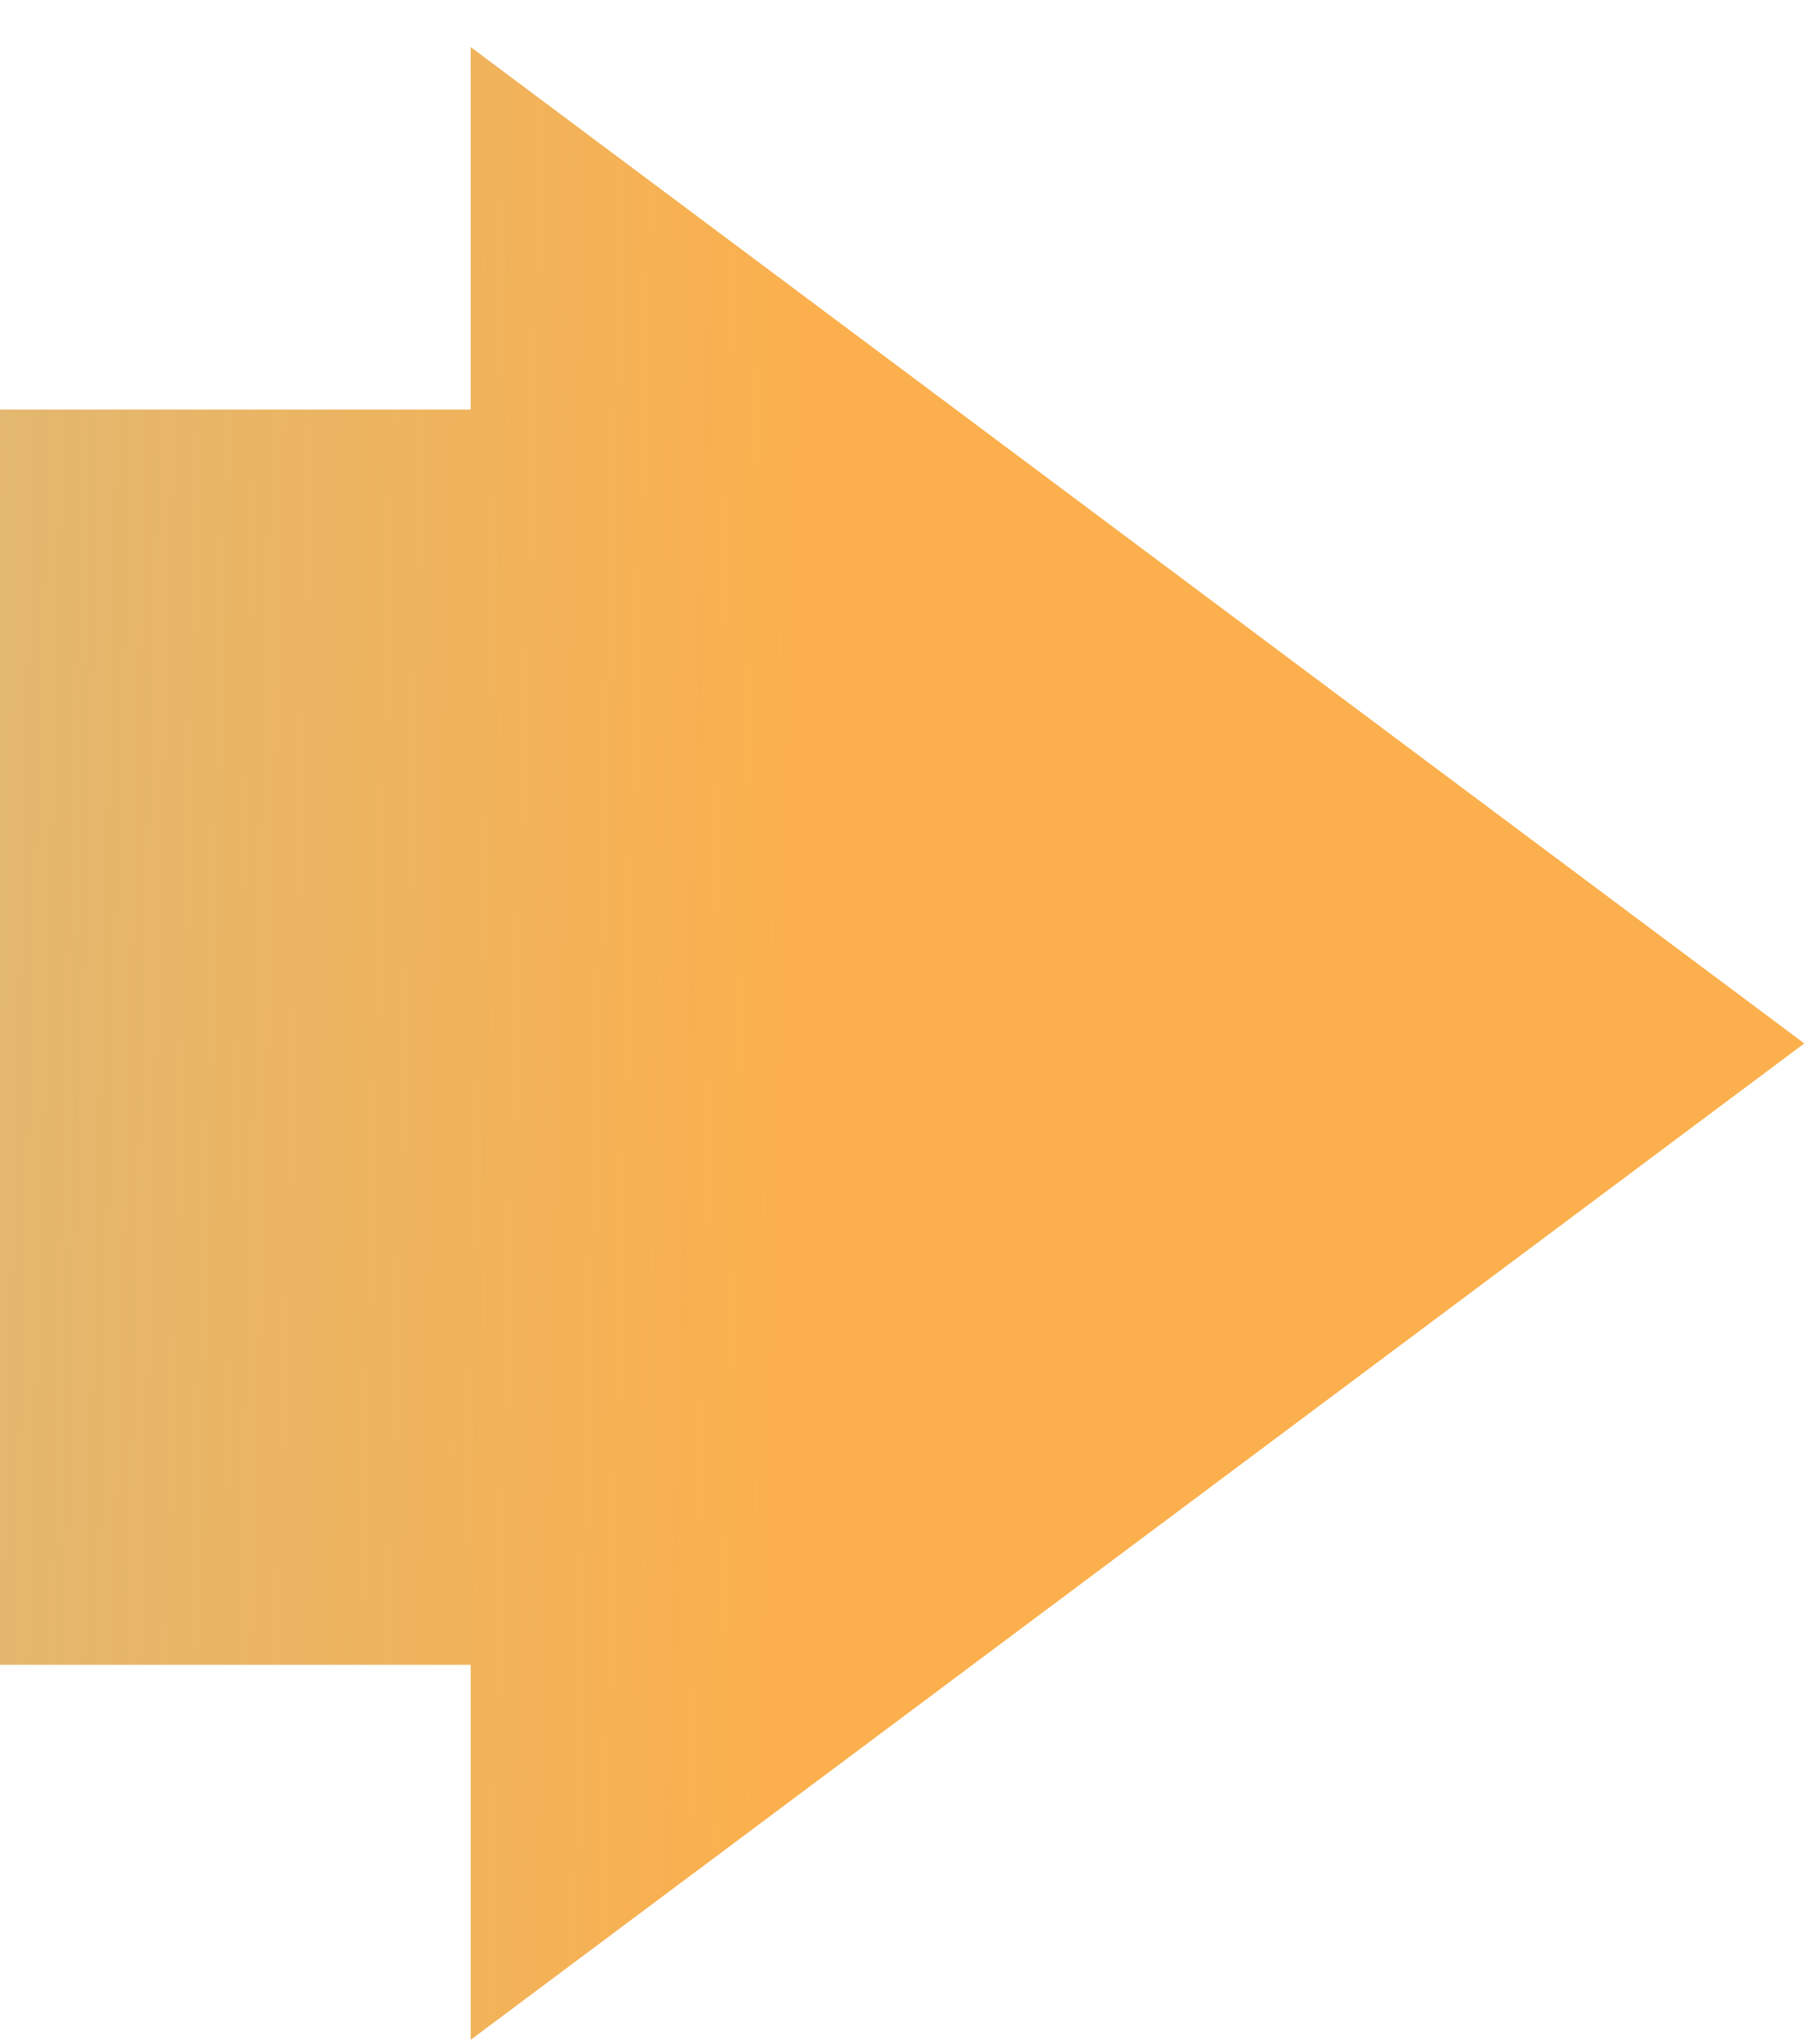 <svg width="116" height="130" viewBox="0 0 116 130" fill="none" xmlns="http://www.w3.org/2000/svg">
<g clip-path="url(#clip0_2054_114)">
<path fill-rule="evenodd" clip-rule="evenodd" d="M-451 -195C-451 -132.387 -426.56 -58.132 -377.818 0.928C-328.189 61.062 -252.667 106.099 -152.454 106.099H30V130L115 66.5L30 3V26.099H-152.454C-226.216 26.099 -279.967 -6.191 -316.117 -49.994C-353.155 -94.871 -371 -151.166 -371 -195H-451Z" fill="url(#paint0_linear_2054_114)"/>
</g>
<defs>
<linearGradient id="paint0_linear_2054_114" x1="-400.668" y1="26.988" x2="50.758" y2="39.379" gradientUnits="userSpaceOnUse">
<stop stop-color="#009EDB" stop-opacity="0"/>
<stop offset="1" stop-color="#FBB04D"/>
</linearGradient>
<clipPath id="clip0_2054_114">
<rect width="116" height="130" fill="white"/>
</clipPath>
</defs>
</svg>
